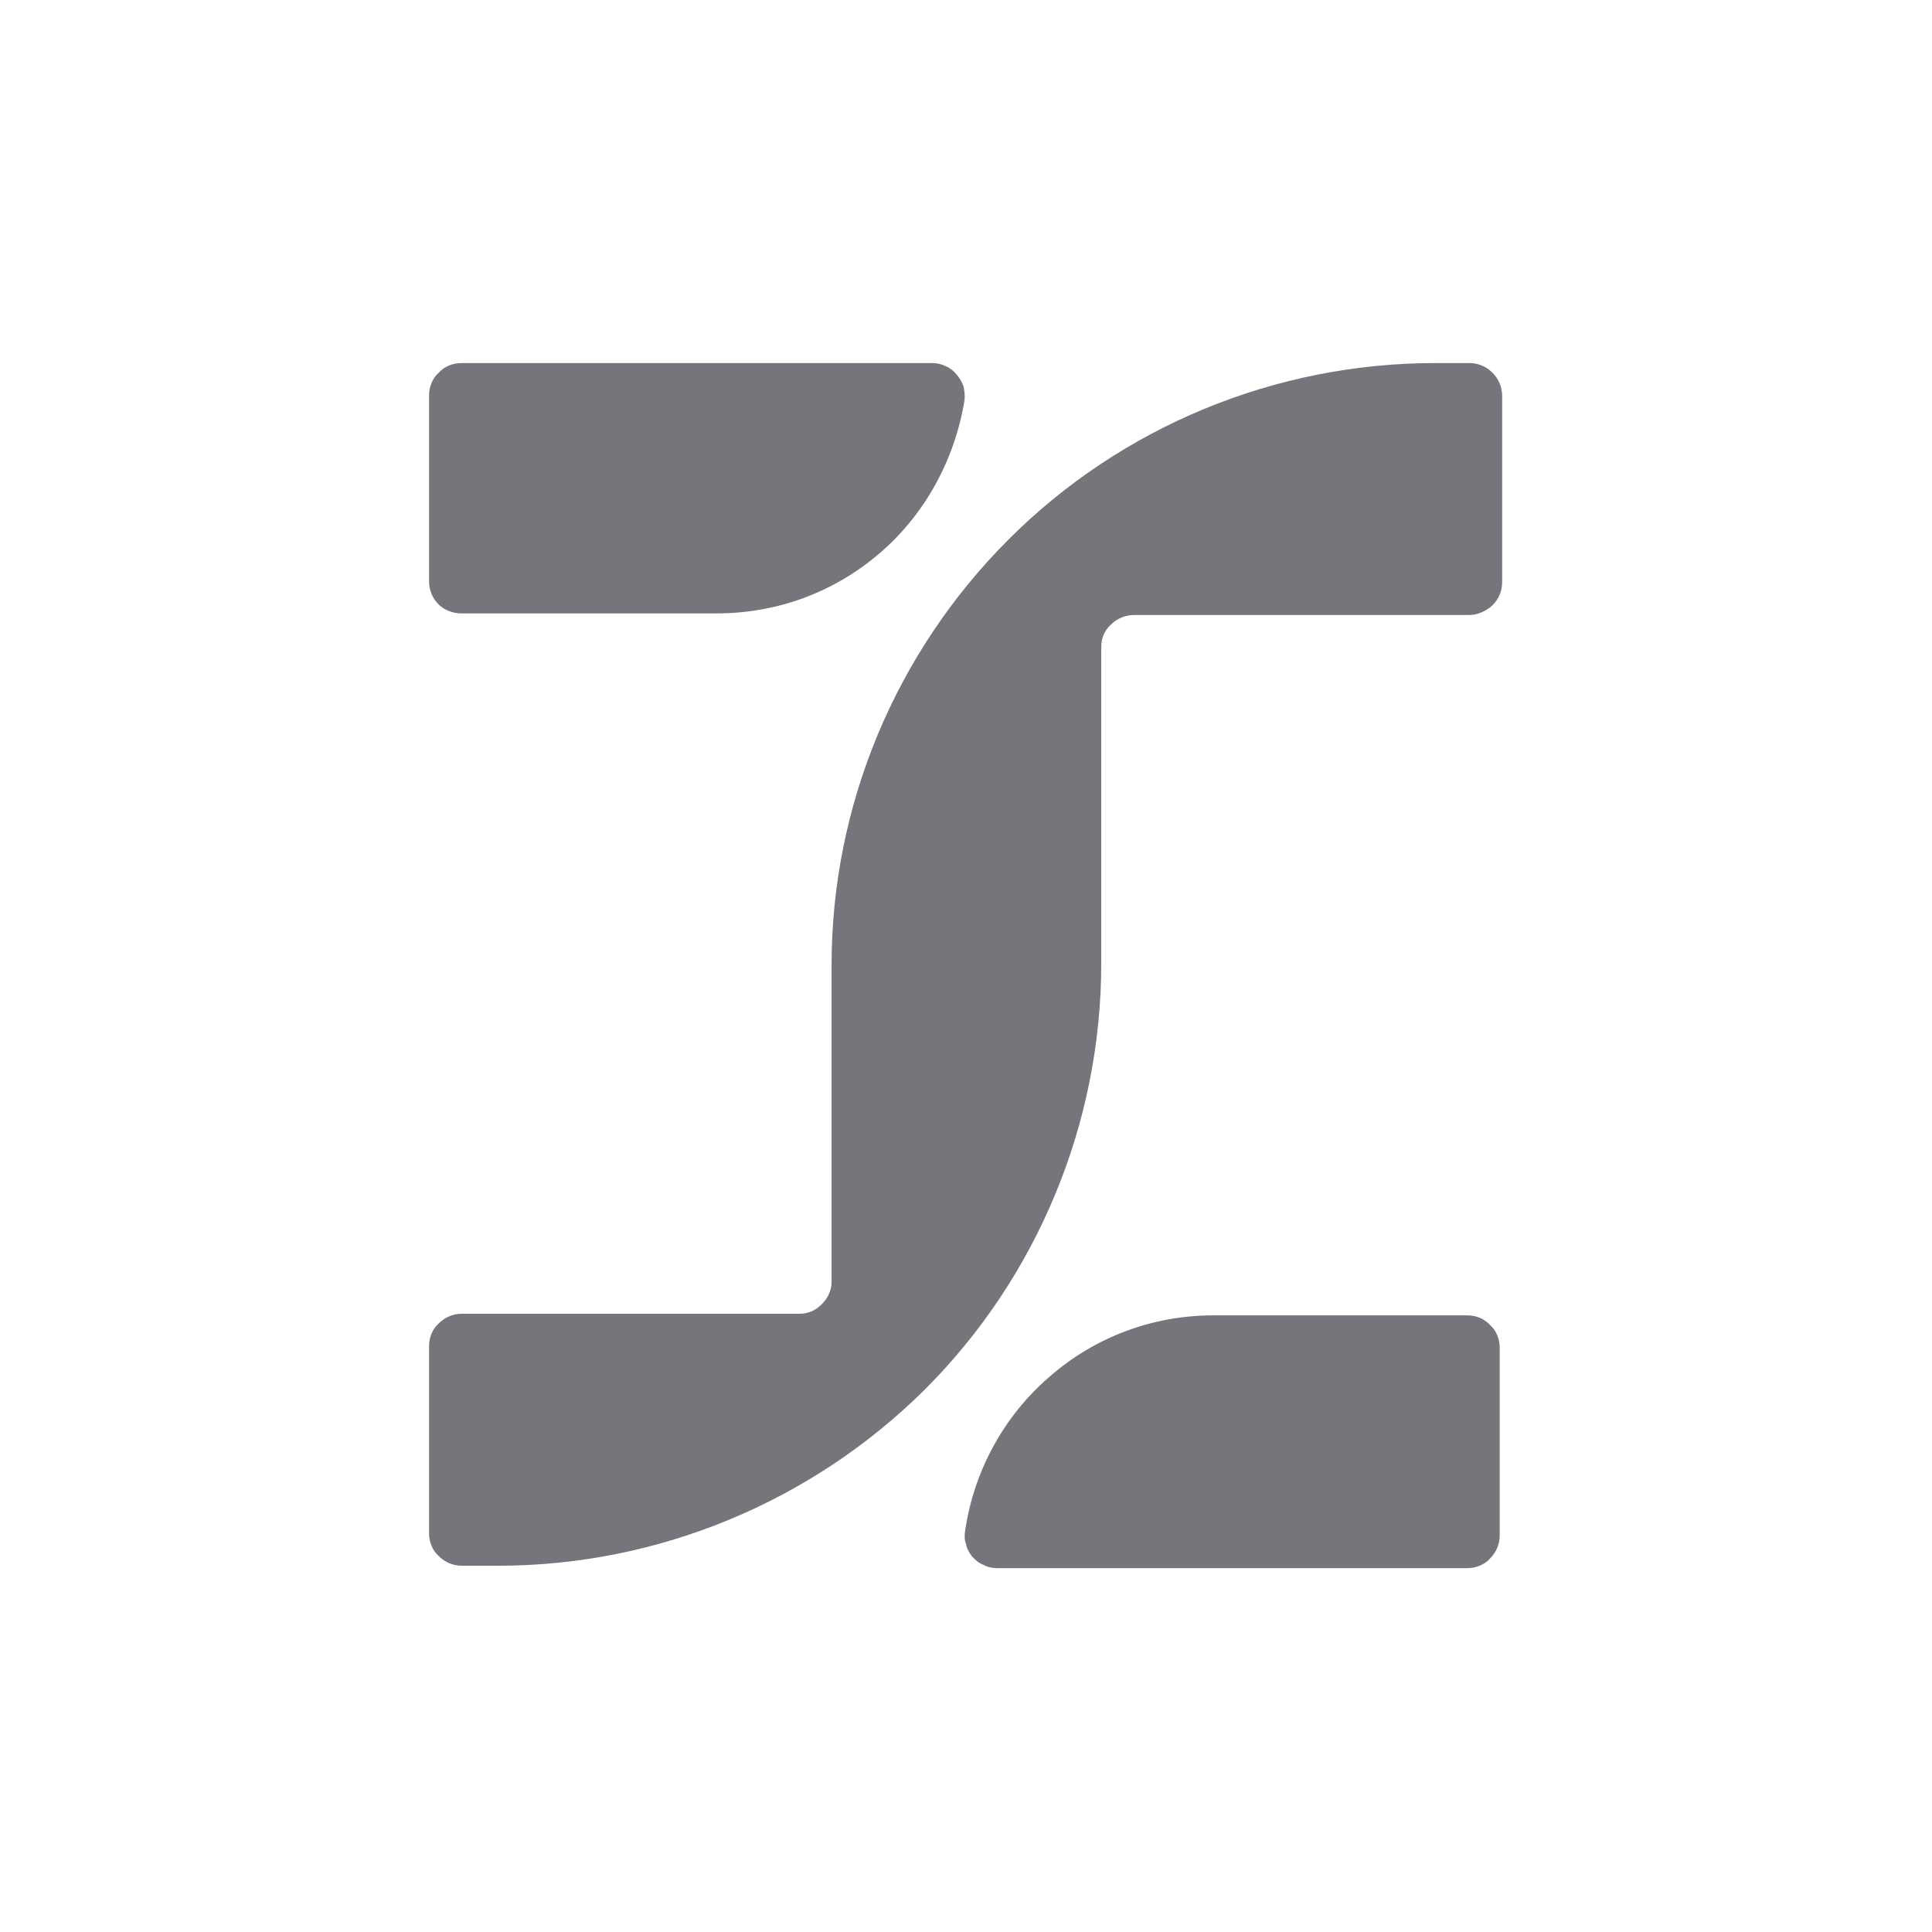 <svg width="24" height="24" viewBox="0 0 24 24" fill="none" xmlns="http://www.w3.org/2000/svg" xmlns:xlink="http://www.w3.org/1999/xlink">
	<desc>
			Created with Pixso.
	</desc>
	<defs>
		<clipPath id="clip1089_1143">
			<rect id="Outline / Dion Outline" width="24" height="24" fill="white" fill-opacity="0"/>
		</clipPath>
	</defs>
	<g >
		<path id="Shape" d="M10.33 15.93L10.33 11.99C10.33 10.01 11.12 8.11 12.53 6.7C13.93 5.3 15.84 4.51 17.83 4.51L18.25 4.51C18.36 4.51 18.46 4.55 18.54 4.63C18.62 4.71 18.66 4.81 18.66 4.92L18.66 7.23C18.66 7.34 18.62 7.44 18.54 7.52C18.46 7.59 18.36 7.64 18.25 7.64L14.09 7.64C13.98 7.64 13.88 7.68 13.8 7.76C13.72 7.83 13.68 7.93 13.68 8.04L13.68 11.97C13.68 13.95 12.89 15.86 11.49 17.26C10.08 18.66 8.17 19.45 6.19 19.45L5.74 19.45C5.63 19.45 5.53 19.41 5.45 19.33C5.37 19.26 5.33 19.15 5.33 19.05L5.33 16.72C5.33 16.62 5.37 16.51 5.45 16.44C5.53 16.36 5.63 16.32 5.74 16.32L9.93 16.32C10.04 16.32 10.13 16.28 10.21 16.2C10.28 16.13 10.33 16.03 10.33 15.93ZM8.9 7.62L5.73 7.62C5.63 7.62 5.52 7.58 5.45 7.51C5.37 7.43 5.33 7.33 5.33 7.22L5.33 4.91C5.33 4.81 5.37 4.7 5.45 4.63C5.52 4.55 5.63 4.51 5.73 4.51L11.58 4.51C11.63 4.51 11.69 4.52 11.75 4.55C11.8 4.57 11.85 4.61 11.88 4.65C11.92 4.69 11.95 4.75 11.97 4.8C11.98 4.86 11.99 4.92 11.98 4.98C11.86 5.71 11.49 6.39 10.93 6.87C10.36 7.36 9.65 7.62 8.9 7.62ZM18.23 16.34L15.07 16.34C14.32 16.34 13.6 16.61 13.04 17.1C12.47 17.59 12.1 18.27 11.99 19.01C11.98 19.07 11.98 19.13 12 19.18C12.01 19.24 12.04 19.29 12.08 19.34C12.12 19.38 12.16 19.42 12.22 19.44C12.27 19.47 12.33 19.48 12.39 19.48L18.23 19.48C18.33 19.48 18.44 19.44 18.51 19.36C18.59 19.28 18.63 19.18 18.63 19.07L18.63 16.74C18.63 16.64 18.59 16.53 18.51 16.46C18.44 16.38 18.33 16.34 18.23 16.34Z" fill="#74767B" fill-opacity="1" fill-rule="evenodd"/>
	</g>
</svg>
